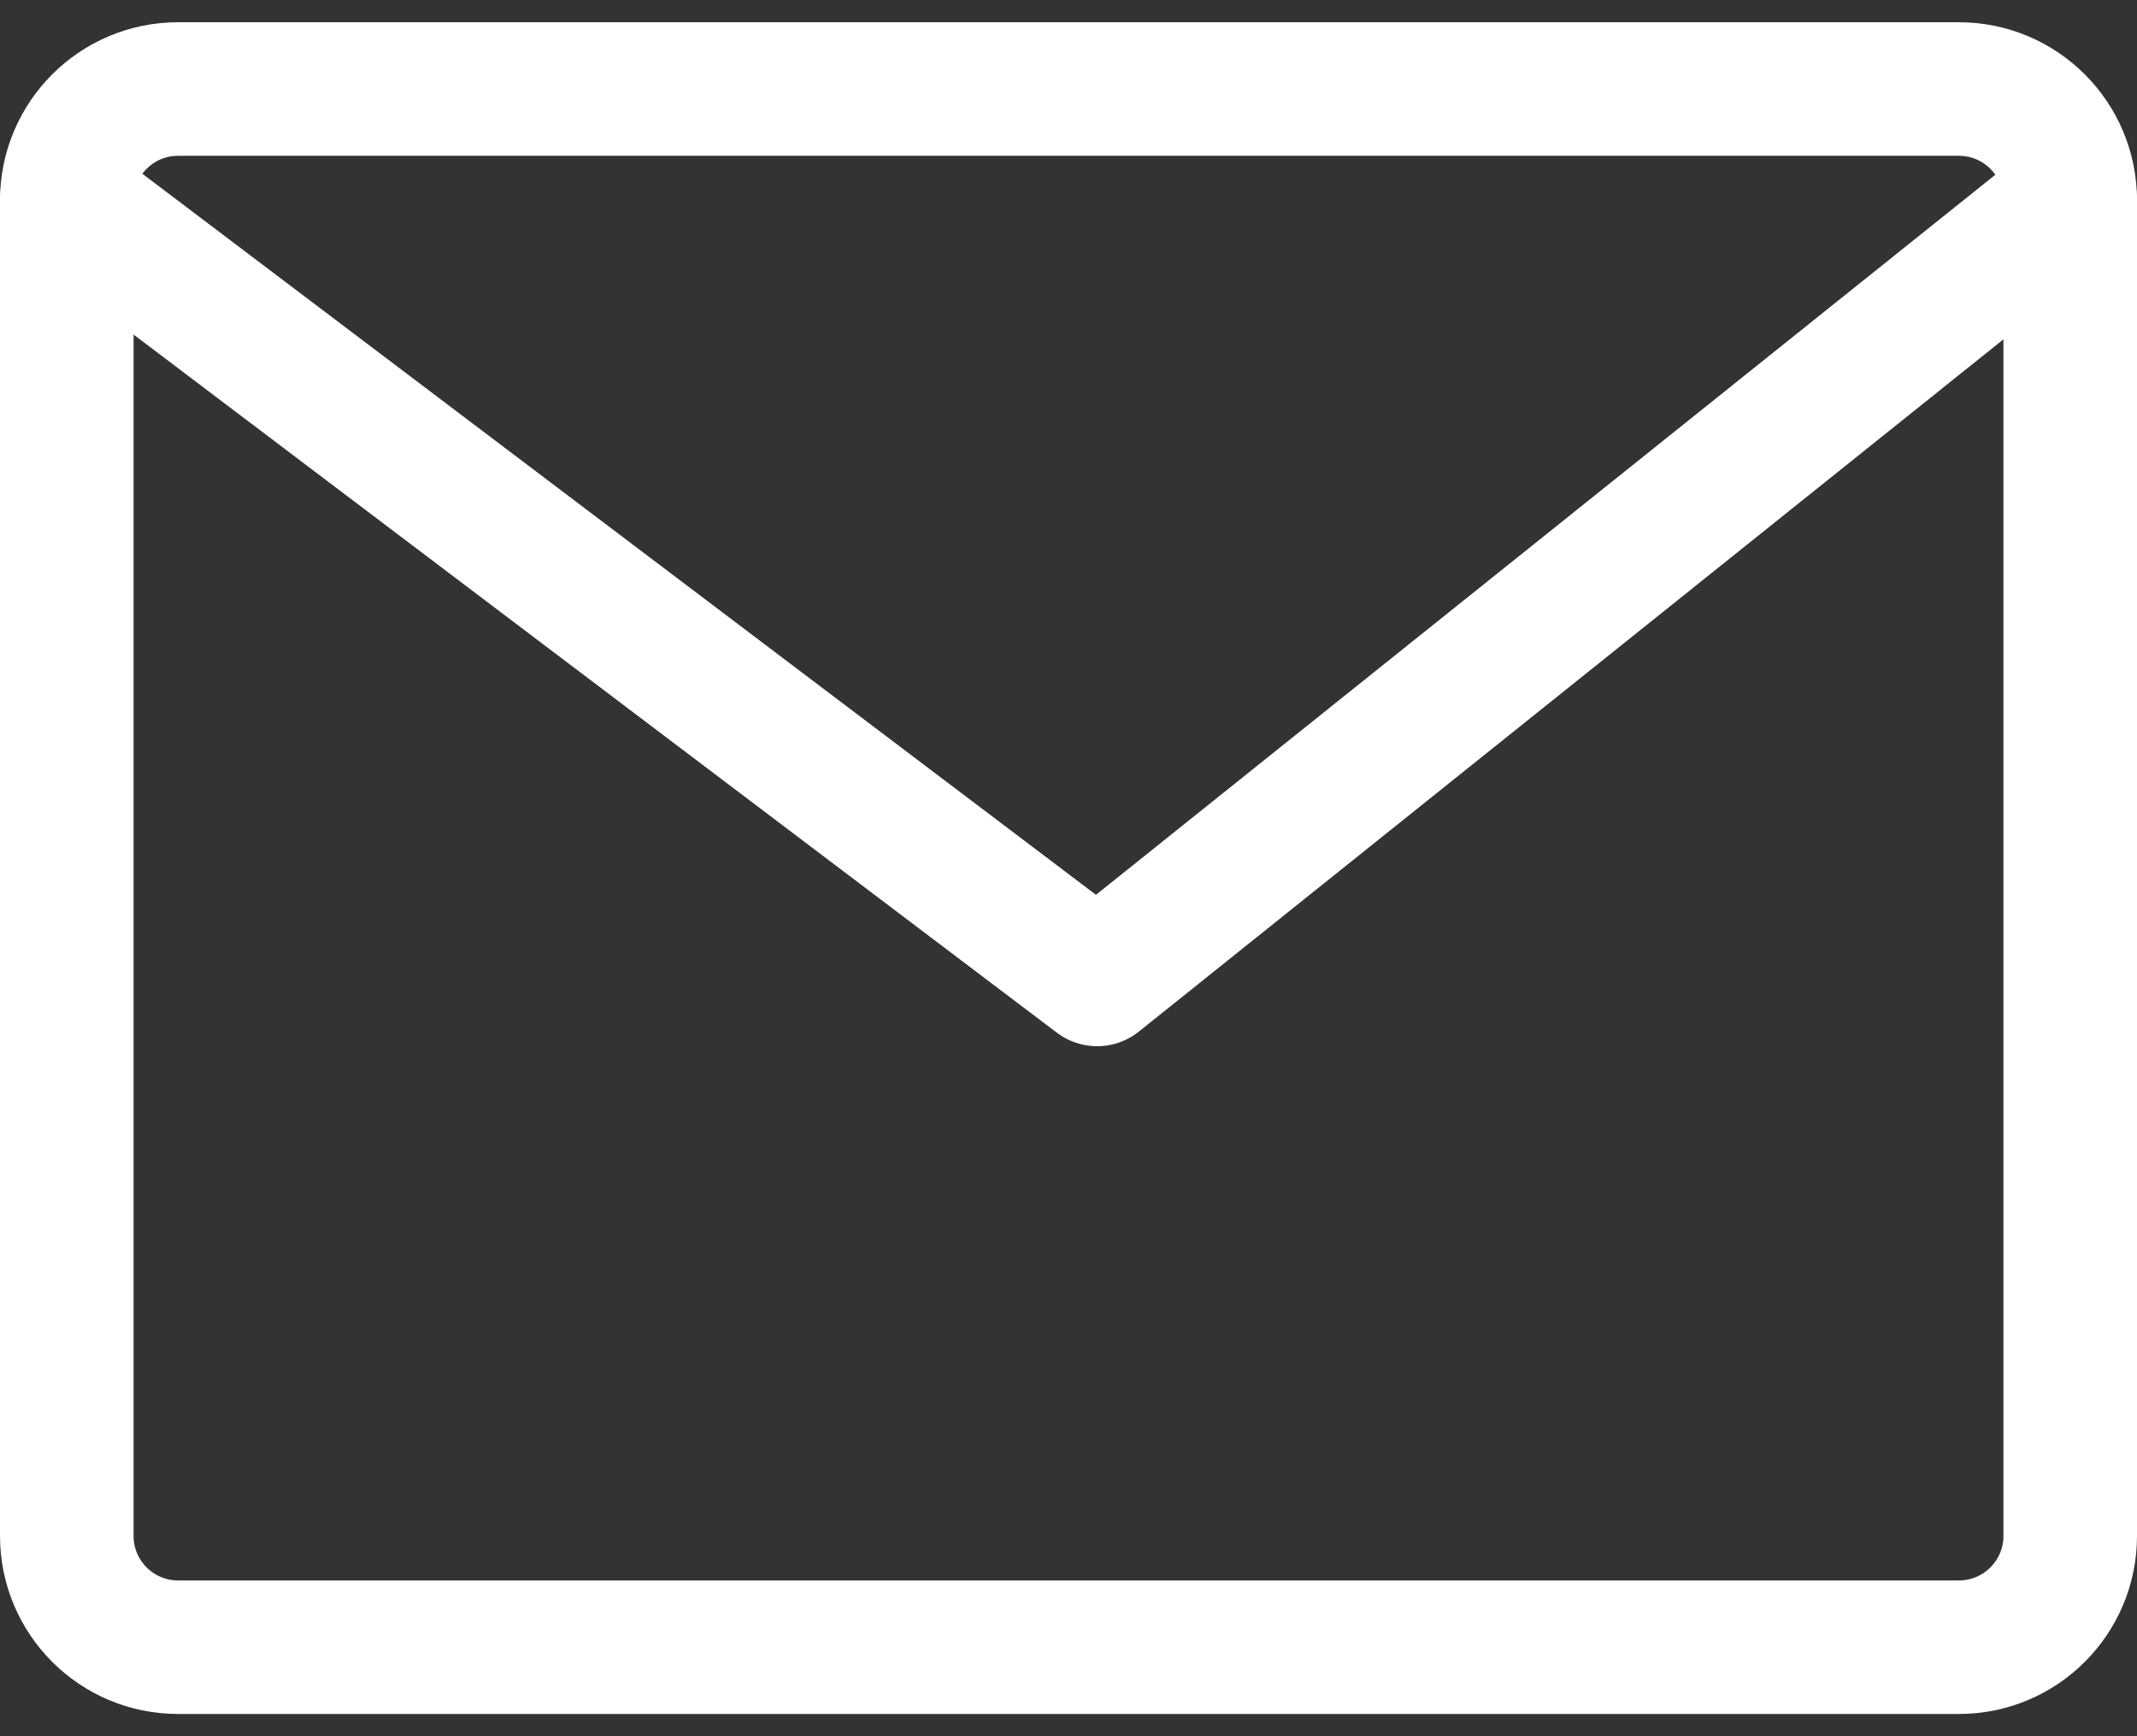 <svg width="32" height="26" viewBox="0 0 32 26" fill="none" xmlns="http://www.w3.org/2000/svg">
<rect x="0" y="0" width="32" height="26" fill="#333333" stroke="none"/>
<path d="M29.333 1.333H2.667C1.746 1.333 1 2.08 1 3V23C1 23.921 1.746 24.667 2.667 24.667H29.333C30.254 24.667 31 23.921 31 23V3C31 2.08 30.254 1.333 29.333 1.333Z" stroke="white" stroke-width="2" stroke-linecap="round" stroke-linejoin="round"/>
<path d="M1 3L16.429 14.667L31 3" stroke="white" stroke-width="2" stroke-linecap="round" stroke-linejoin="round"/>
</svg>

